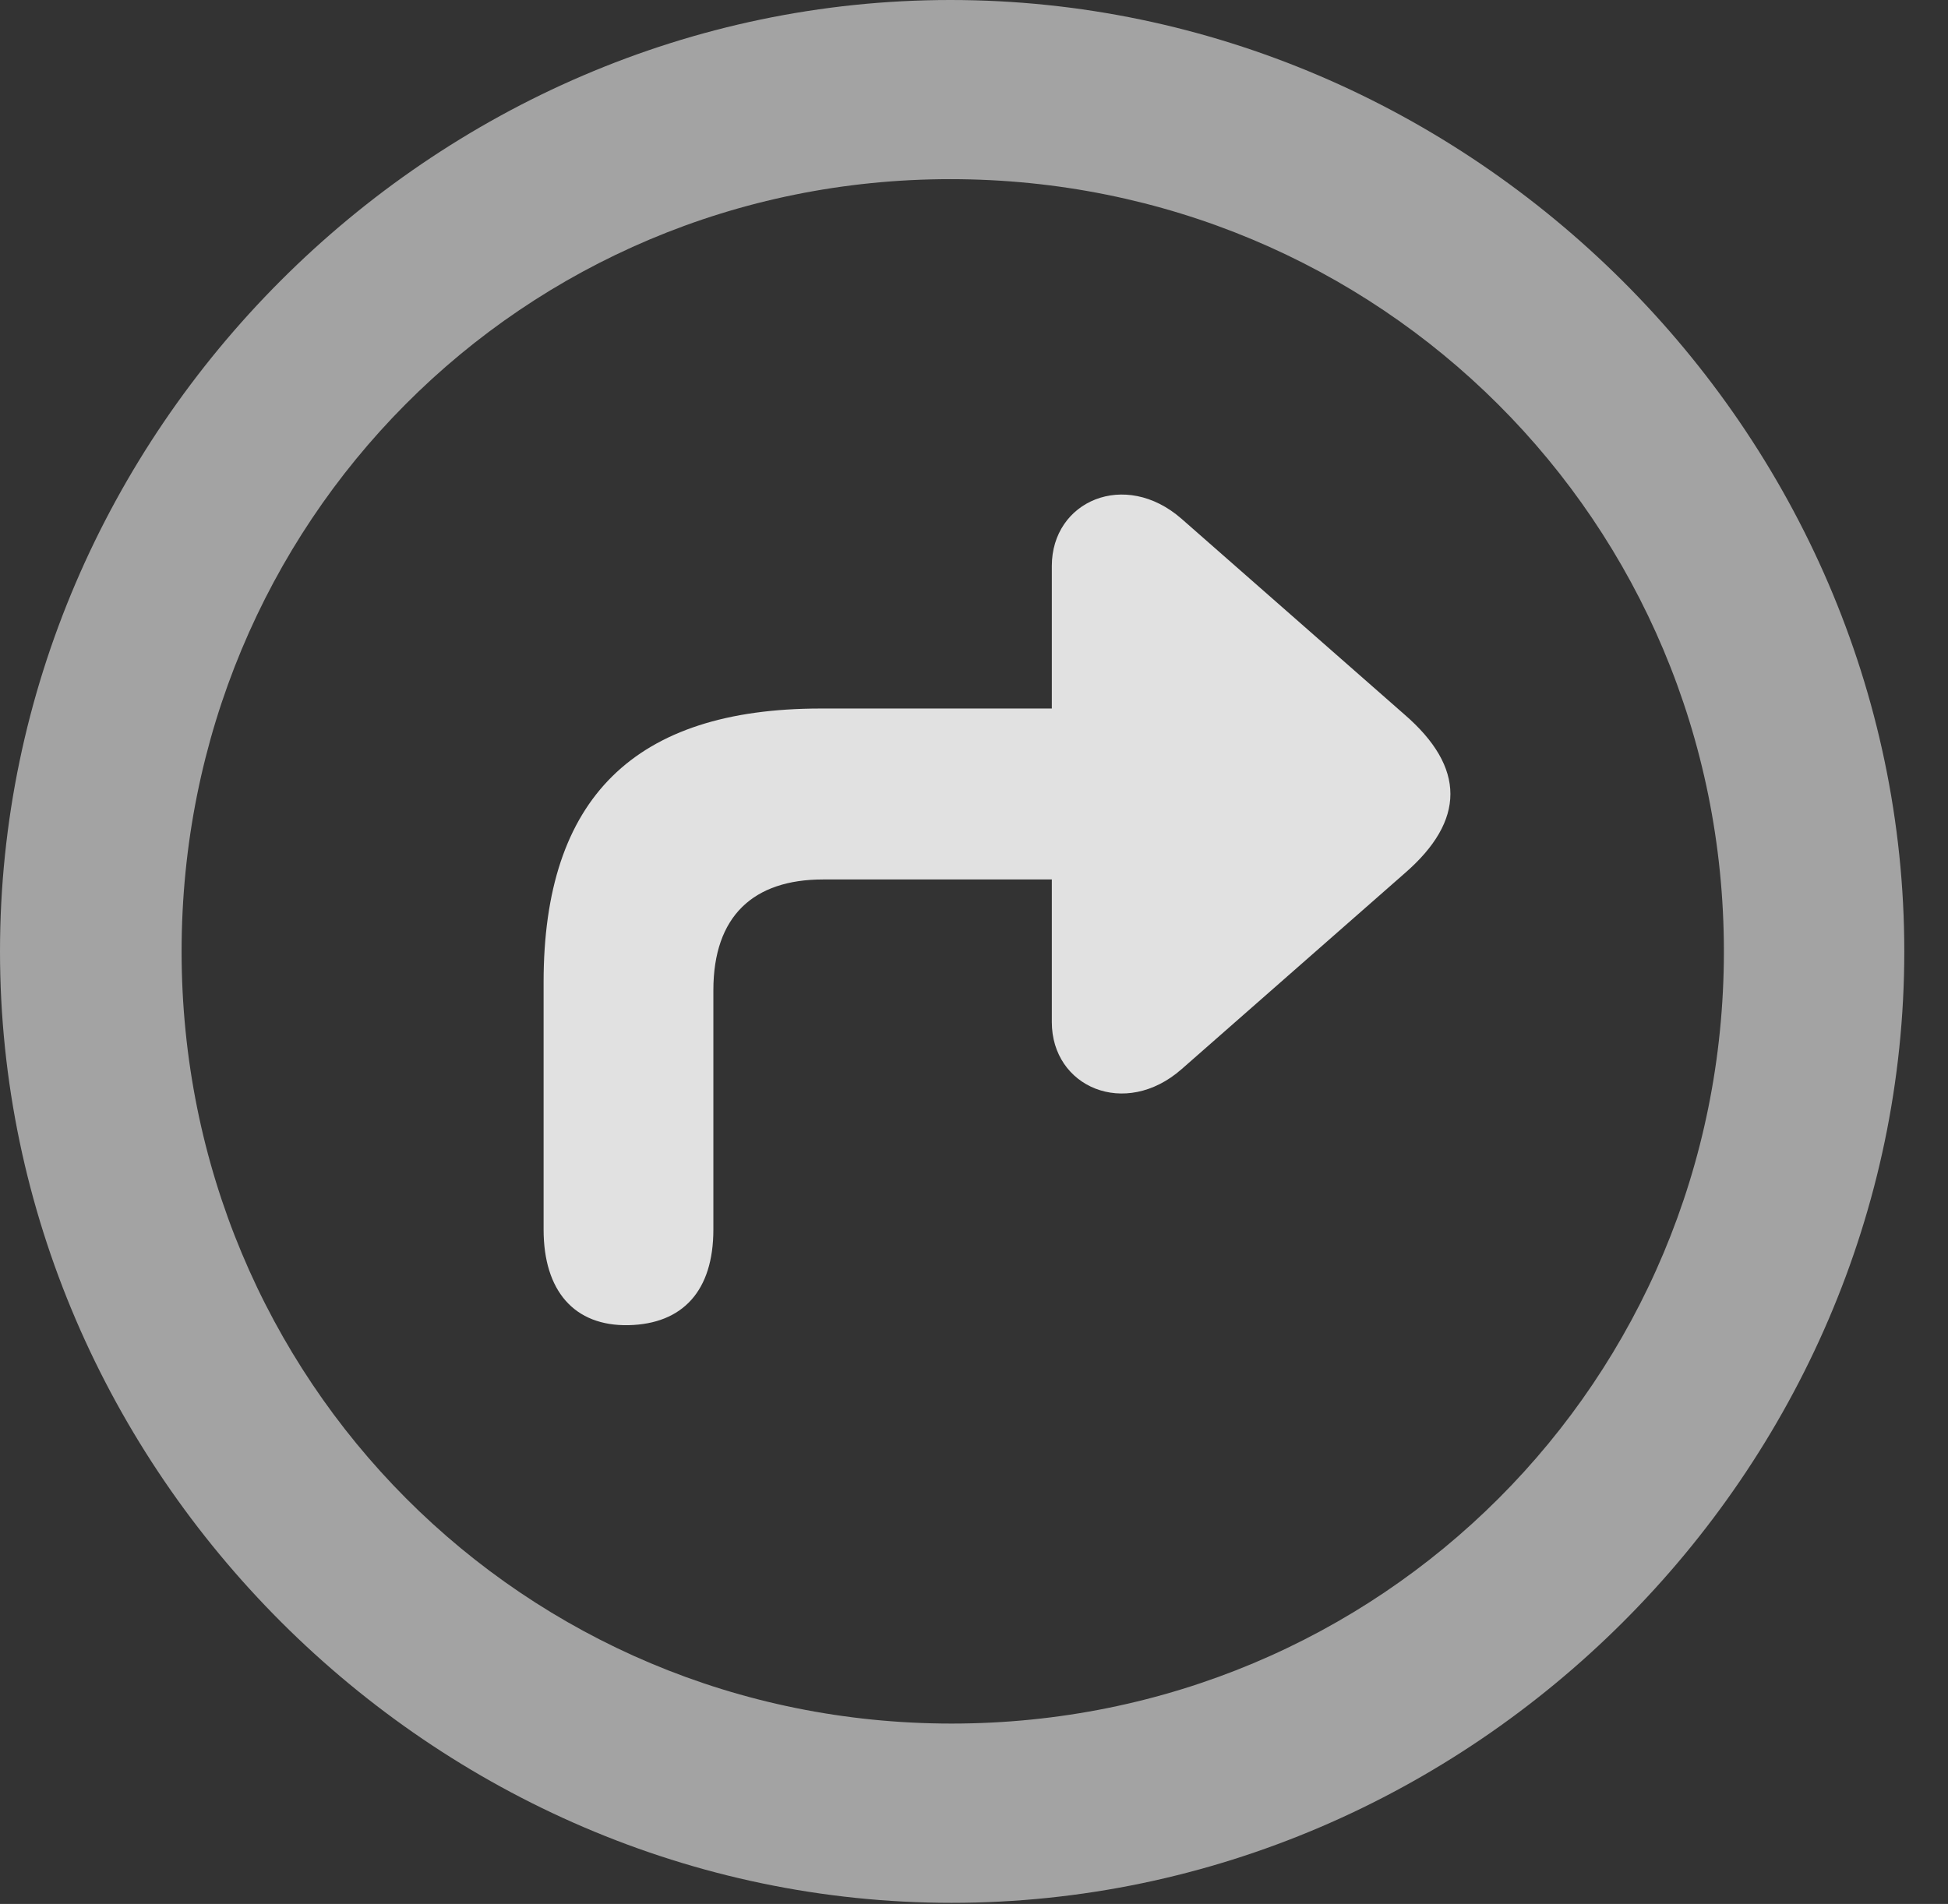 <?xml version="1.0" encoding="UTF-8"?>
<!--Generator: Apple Native CoreSVG 232.5-->
<!DOCTYPE svg
PUBLIC "-//W3C//DTD SVG 1.1//EN"
       "http://www.w3.org/Graphics/SVG/1.1/DTD/svg11.dtd">
<svg version="1.1" xmlns="http://www.w3.org/2000/svg" xmlns:xlink="http://www.w3.org/1999/xlink" width="16.133" height="15.771">
 <rect width="100%" height="100%" fill="#333333" stroke="none"/>
 <g>
  <rect height="15.771" opacity="0" width="16.133" x="0" y="0"/>
  <path d="M7.881 15.762C12.188 15.762 15.771 12.188 15.771 7.881C15.771 3.574 12.178 0 7.871 0C3.574 0 0 3.574 0 7.881C0 12.188 3.584 15.762 7.881 15.762ZM7.881 14.277C4.336 14.277 1.504 11.435 1.504 7.881C1.504 4.326 4.326 1.484 7.871 1.484C11.426 1.484 14.277 4.326 14.277 7.881C14.277 11.435 11.435 14.277 7.881 14.277Z" fill="#ffffff" fill-opacity="0.55"/>
  <path d="M4.502 10.185C4.502 10.693 4.756 10.986 5.205 10.977C5.654 10.967 5.908 10.693 5.908 10.185L5.908 8.203C5.908 7.588 6.24 7.285 6.816 7.285L8.711 7.285L8.711 8.467C8.711 9.004 9.316 9.268 9.785 8.857L11.631 7.236C12.139 6.797 12.139 6.357 11.631 5.918L9.785 4.297C9.316 3.887 8.711 4.15 8.711 4.688L8.711 5.869L6.797 5.869C5.254 5.869 4.502 6.611 4.502 8.135Z" fill="#ffffff" fill-opacity="0.85"/>
 </g>
</svg>
